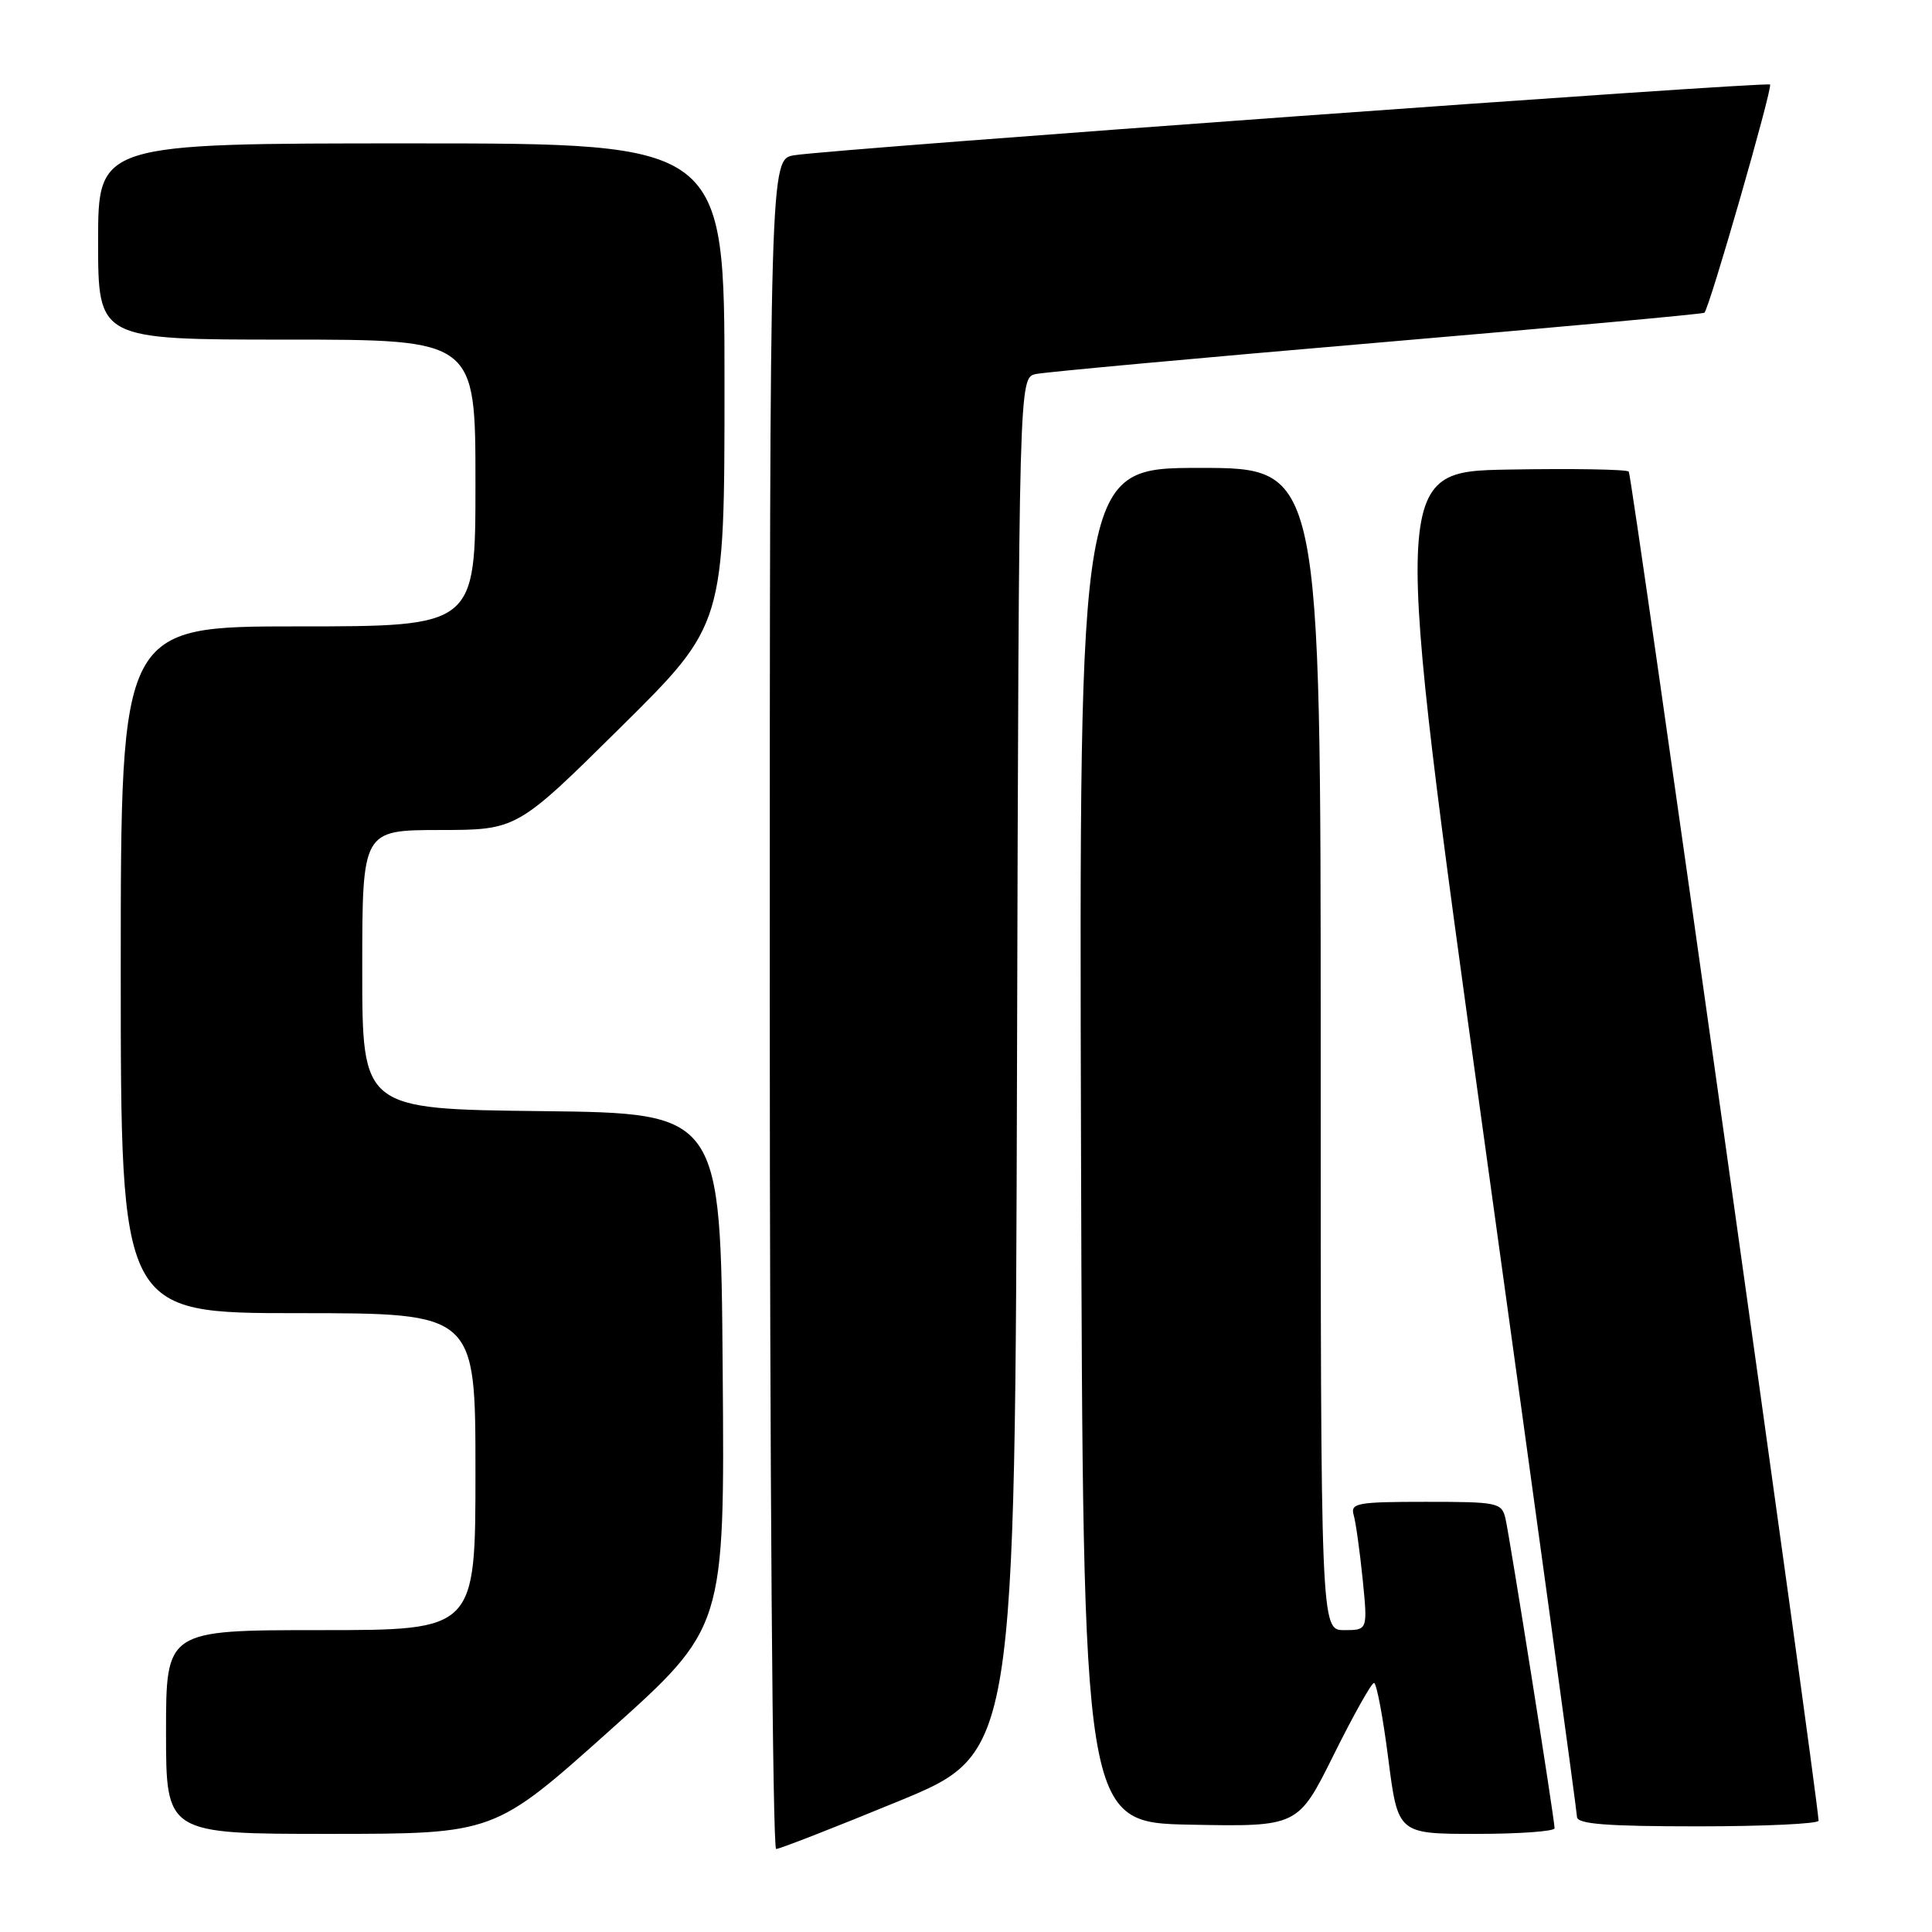 <?xml version="1.0" encoding="UTF-8" standalone="no"?>
<!DOCTYPE svg PUBLIC "-//W3C//DTD SVG 1.1//EN" "http://www.w3.org/Graphics/SVG/1.1/DTD/svg11.dtd" >
<svg xmlns="http://www.w3.org/2000/svg" xmlns:xlink="http://www.w3.org/1999/xlink" version="1.1" viewBox="0 0 256 256">
 <g >
 <path fill="currentColor"
d=" M 119.09 238.66 C 134.50 232.31 134.50 232.31 134.76 141.17 C 135.01 50.04 135.01 50.04 137.26 49.56 C 138.49 49.30 158.85 47.43 182.50 45.41 C 206.15 43.39 225.65 41.61 225.84 41.44 C 226.50 40.87 234.92 11.59 234.54 11.20 C 234.11 10.78 110.45 19.73 105.25 20.57 C 102.00 21.09 102.00 21.09 102.00 133.05 C 102.00 194.62 102.38 245.00 102.84 245.00 C 103.30 245.00 110.61 242.15 119.09 238.66 Z  M 80.76 229.33 C 96.03 215.66 96.03 215.66 95.76 181.58 C 95.50 147.50 95.50 147.50 71.75 147.23 C 48.00 146.96 48.00 146.96 48.00 128.48 C 48.00 110.00 48.00 110.00 58.25 109.98 C 68.50 109.97 68.50 109.97 82.25 96.36 C 96.00 82.76 96.00 82.76 96.00 50.88 C 96.00 19.00 96.00 19.00 54.50 19.00 C 13.00 19.00 13.00 19.00 13.00 32.00 C 13.00 45.00 13.00 45.00 38.00 45.00 C 63.00 45.00 63.00 45.00 63.00 64.00 C 63.00 83.00 63.00 83.00 39.50 83.00 C 16.00 83.00 16.00 83.00 16.00 128.50 C 16.00 174.00 16.00 174.00 39.50 174.00 C 63.00 174.00 63.00 174.00 63.00 195.00 C 63.00 216.00 63.00 216.00 42.50 216.00 C 22.00 216.00 22.00 216.00 22.00 229.50 C 22.00 243.00 22.00 243.00 43.75 243.00 C 65.50 242.99 65.50 242.99 80.76 229.33 Z  M 205.99 242.25 C 205.98 241.02 200.05 203.69 199.49 201.25 C 198.99 199.10 198.51 199.00 188.91 199.00 C 179.82 199.00 178.91 199.17 179.37 200.75 C 179.65 201.71 180.18 205.54 180.56 209.25 C 181.23 216.00 181.23 216.00 178.12 216.00 C 175.00 216.00 175.00 216.00 175.00 139.00 C 175.00 62.00 175.00 62.00 158.99 62.00 C 142.99 62.00 142.99 62.00 143.24 151.75 C 143.50 241.50 143.50 241.50 157.74 241.78 C 171.99 242.05 171.99 242.05 176.72 232.53 C 179.32 227.29 181.73 223.00 182.06 223.00 C 182.40 223.00 183.25 227.50 183.95 233.00 C 185.23 243.00 185.23 243.00 195.61 243.00 C 201.33 243.00 206.00 242.66 205.99 242.25 Z  M 240.97 241.25 C 240.81 237.63 216.24 62.90 215.82 62.49 C 215.53 62.19 208.34 62.07 199.85 62.22 C 184.41 62.50 184.41 62.50 196.67 151.00 C 203.41 199.68 208.95 240.06 208.96 240.75 C 208.99 241.70 212.89 242.00 225.00 242.00 C 233.80 242.00 240.99 241.66 240.97 241.25 Z "/>
</g>
</svg>